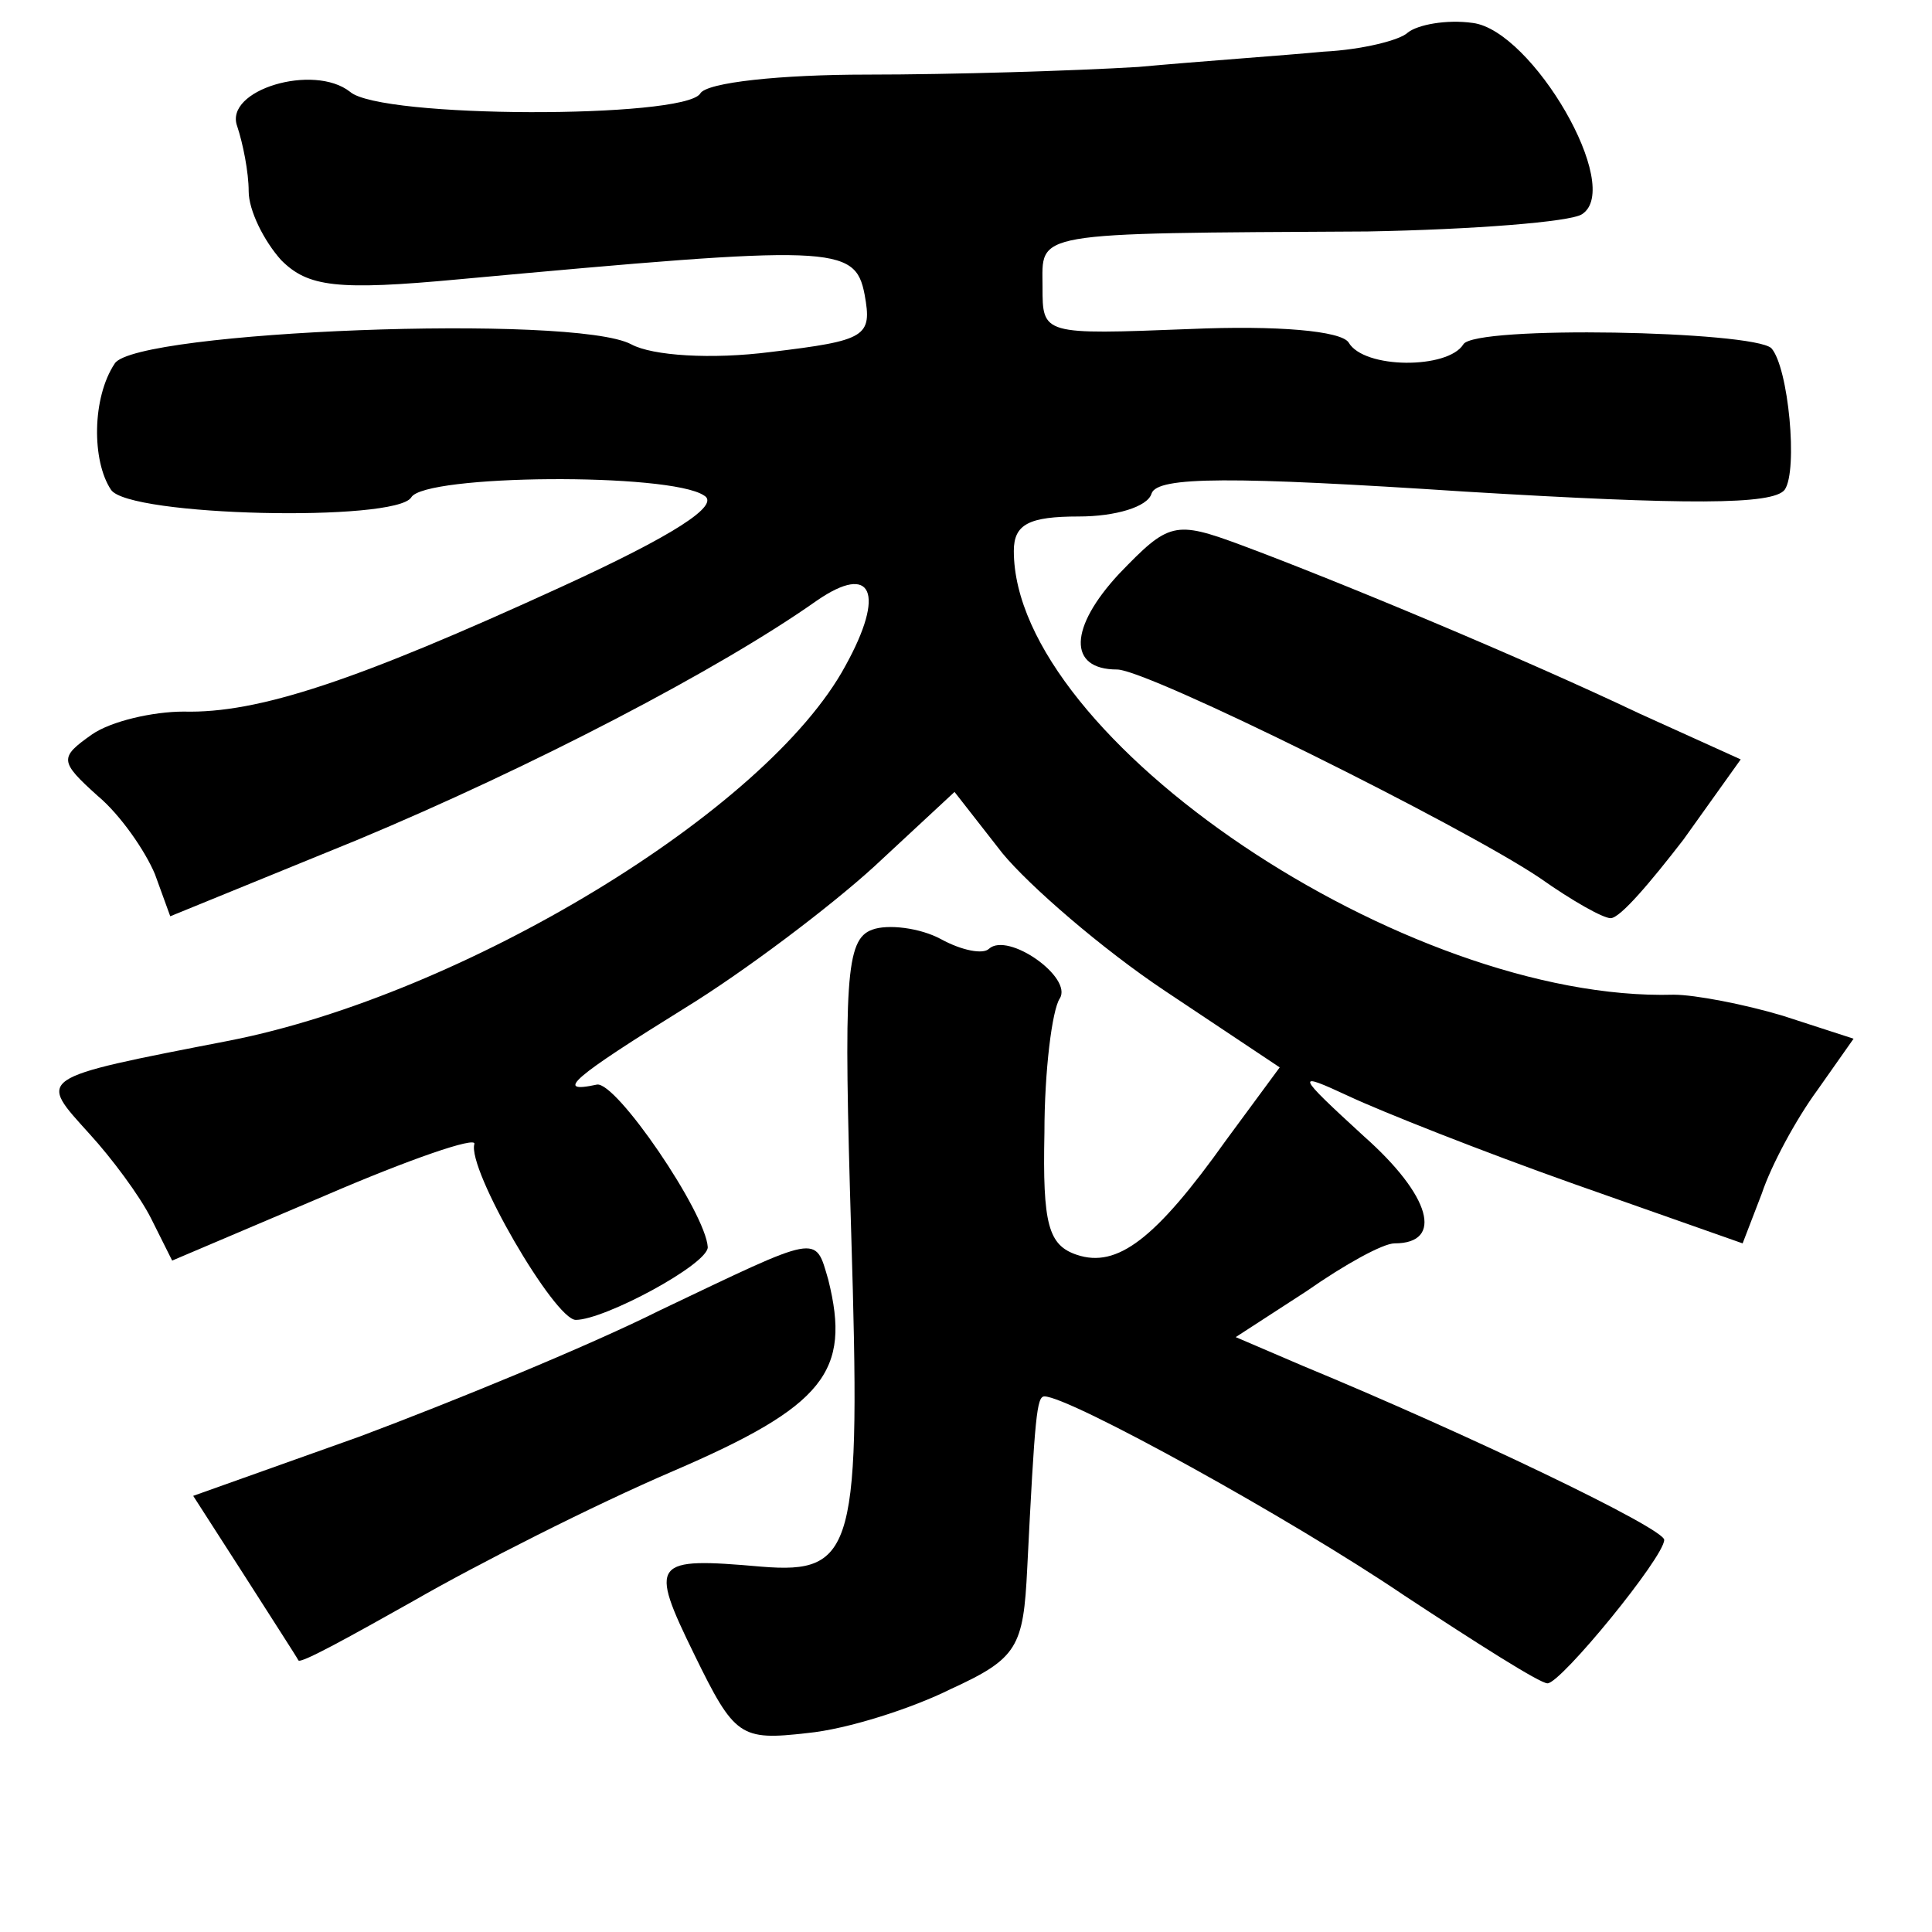 <?xml version="1.0" standalone="no"?>
<!DOCTYPE svg PUBLIC "-//W3C//DTD SVG 20010904//EN"
 "http://www.w3.org/TR/2001/REC-SVG-20010904/DTD/svg10.dtd">
<svg version="1.0" xmlns="http://www.w3.org/2000/svg"
 width="101pt" height="101pt" viewBox="0 0 101 101"
 preserveAspectRatio="xMidYMid meet">
<g transform="translate(0,101) scale(0.1,-0.1)"
fill="#000000" stroke="none">
<path d="M736 993 c-4 -4 -24 -9 -44 -10 -21 -2 -64 -5 -97 -8 -33 -2 -97 -4
-142 -4 -44 0 -84 -4 -87 -10 -9 -13 -167 -13 -183 1 -19 15 -66 1 -59 -18 3
-9 6 -24 6 -34 0 -10 8 -26 17 -36 14 -14 29 -16 93 -10 196 18 207 18 212 -8
4 -22 1 -24 -49 -30 -31 -4 -62 -2 -73 4 -30 16 -259 7 -270 -10 -12 -18 -12
-51 -2 -66 9 -14 149 -17 157 -4 7 12 135 13 153 1 9 -5 -16 -21 -75 -48 -107
-49 -158 -66 -197 -65 -16 0 -38 -5 -48 -12 -17 -12 -17 -14 3 -32 12 -10 25
-29 30 -41 l8 -22 98 40 c91 38 189 89 240 125 29 20 36 4 15 -34 -41 -76
-200 -172 -322 -196 -103 -20 -100 -19 -73 -49 11 -12 26 -32 32 -44 l11 -22
80 34 c44 19 79 31 78 27 -4 -13 42 -92 53 -92 15 0 69 29 69 38 -1 18 -48 87
-58 85 -23 -5 -12 4 46 40 31 19 76 53 99 74 l42 39 25 -32 c14 -17 52 -50 85
-72 l60 -40 -28 -38 c-37 -52 -57 -67 -78 -60 -15 5 -18 16 -17 64 0 32 4 64
8 70 7 11 -27 35 -37 26 -3 -3 -14 -1 -25 5 -11 6 -28 8 -36 5 -14 -5 -15 -26
-11 -159 5 -165 2 -178 -47 -174 -57 5 -59 3 -35 -46 21 -43 24 -45 59 -41 21
2 55 13 75 23 35 16 38 22 40 63 4 80 5 90 9 90 13 0 129 -64 188 -104 38 -25
71 -46 75 -46 7 0 61 66 61 75 0 6 -102 55 -189 91 l-35 15 37 24 c20 14 40
25 46 25 26 0 19 25 -16 56 -36 33 -36 34 -8 21 17 -8 70 -29 118 -46 l88 -31
10 26 c5 15 18 39 29 54 l19 27 -37 12 c-20 6 -46 11 -57 11 -140 -4 -345 134
-345 232 0 14 8 18 34 18 19 0 36 5 38 12 3 9 42 9 164 1 116 -7 161 -7 167 1
7 10 2 64 -7 74 -10 9 -155 12 -161 2 -8 -13 -52 -13 -60 1 -4 6 -37 9 -83 7
-77 -3 -77 -3 -77 22 0 29 -8 28 170 29 55 1 106 5 112 9 22 14 -26 96 -57
100 -14 2 -29 -1 -34 -5z"/>
<path d="M585 710 c-26 -28 -27 -50 -1 -50 16 0 181 -82 221 -109 17 -12 33
-21 37 -21 5 0 21 19 38 41 l30 42 -53 24 c-61 29 -157 69 -208 88 -35 13 -38
12 -64 -15z"/>
<path d="M345 325 c-38 -19 -109 -48 -157 -66 l-87 -31 27 -42 c14 -22 27 -42
28 -44 1 -2 28 13 60 31 33 19 94 50 136 68 79 34 93 52 81 100 -7 24 -4 24
-88 -16z"/>
</g>
</svg>
